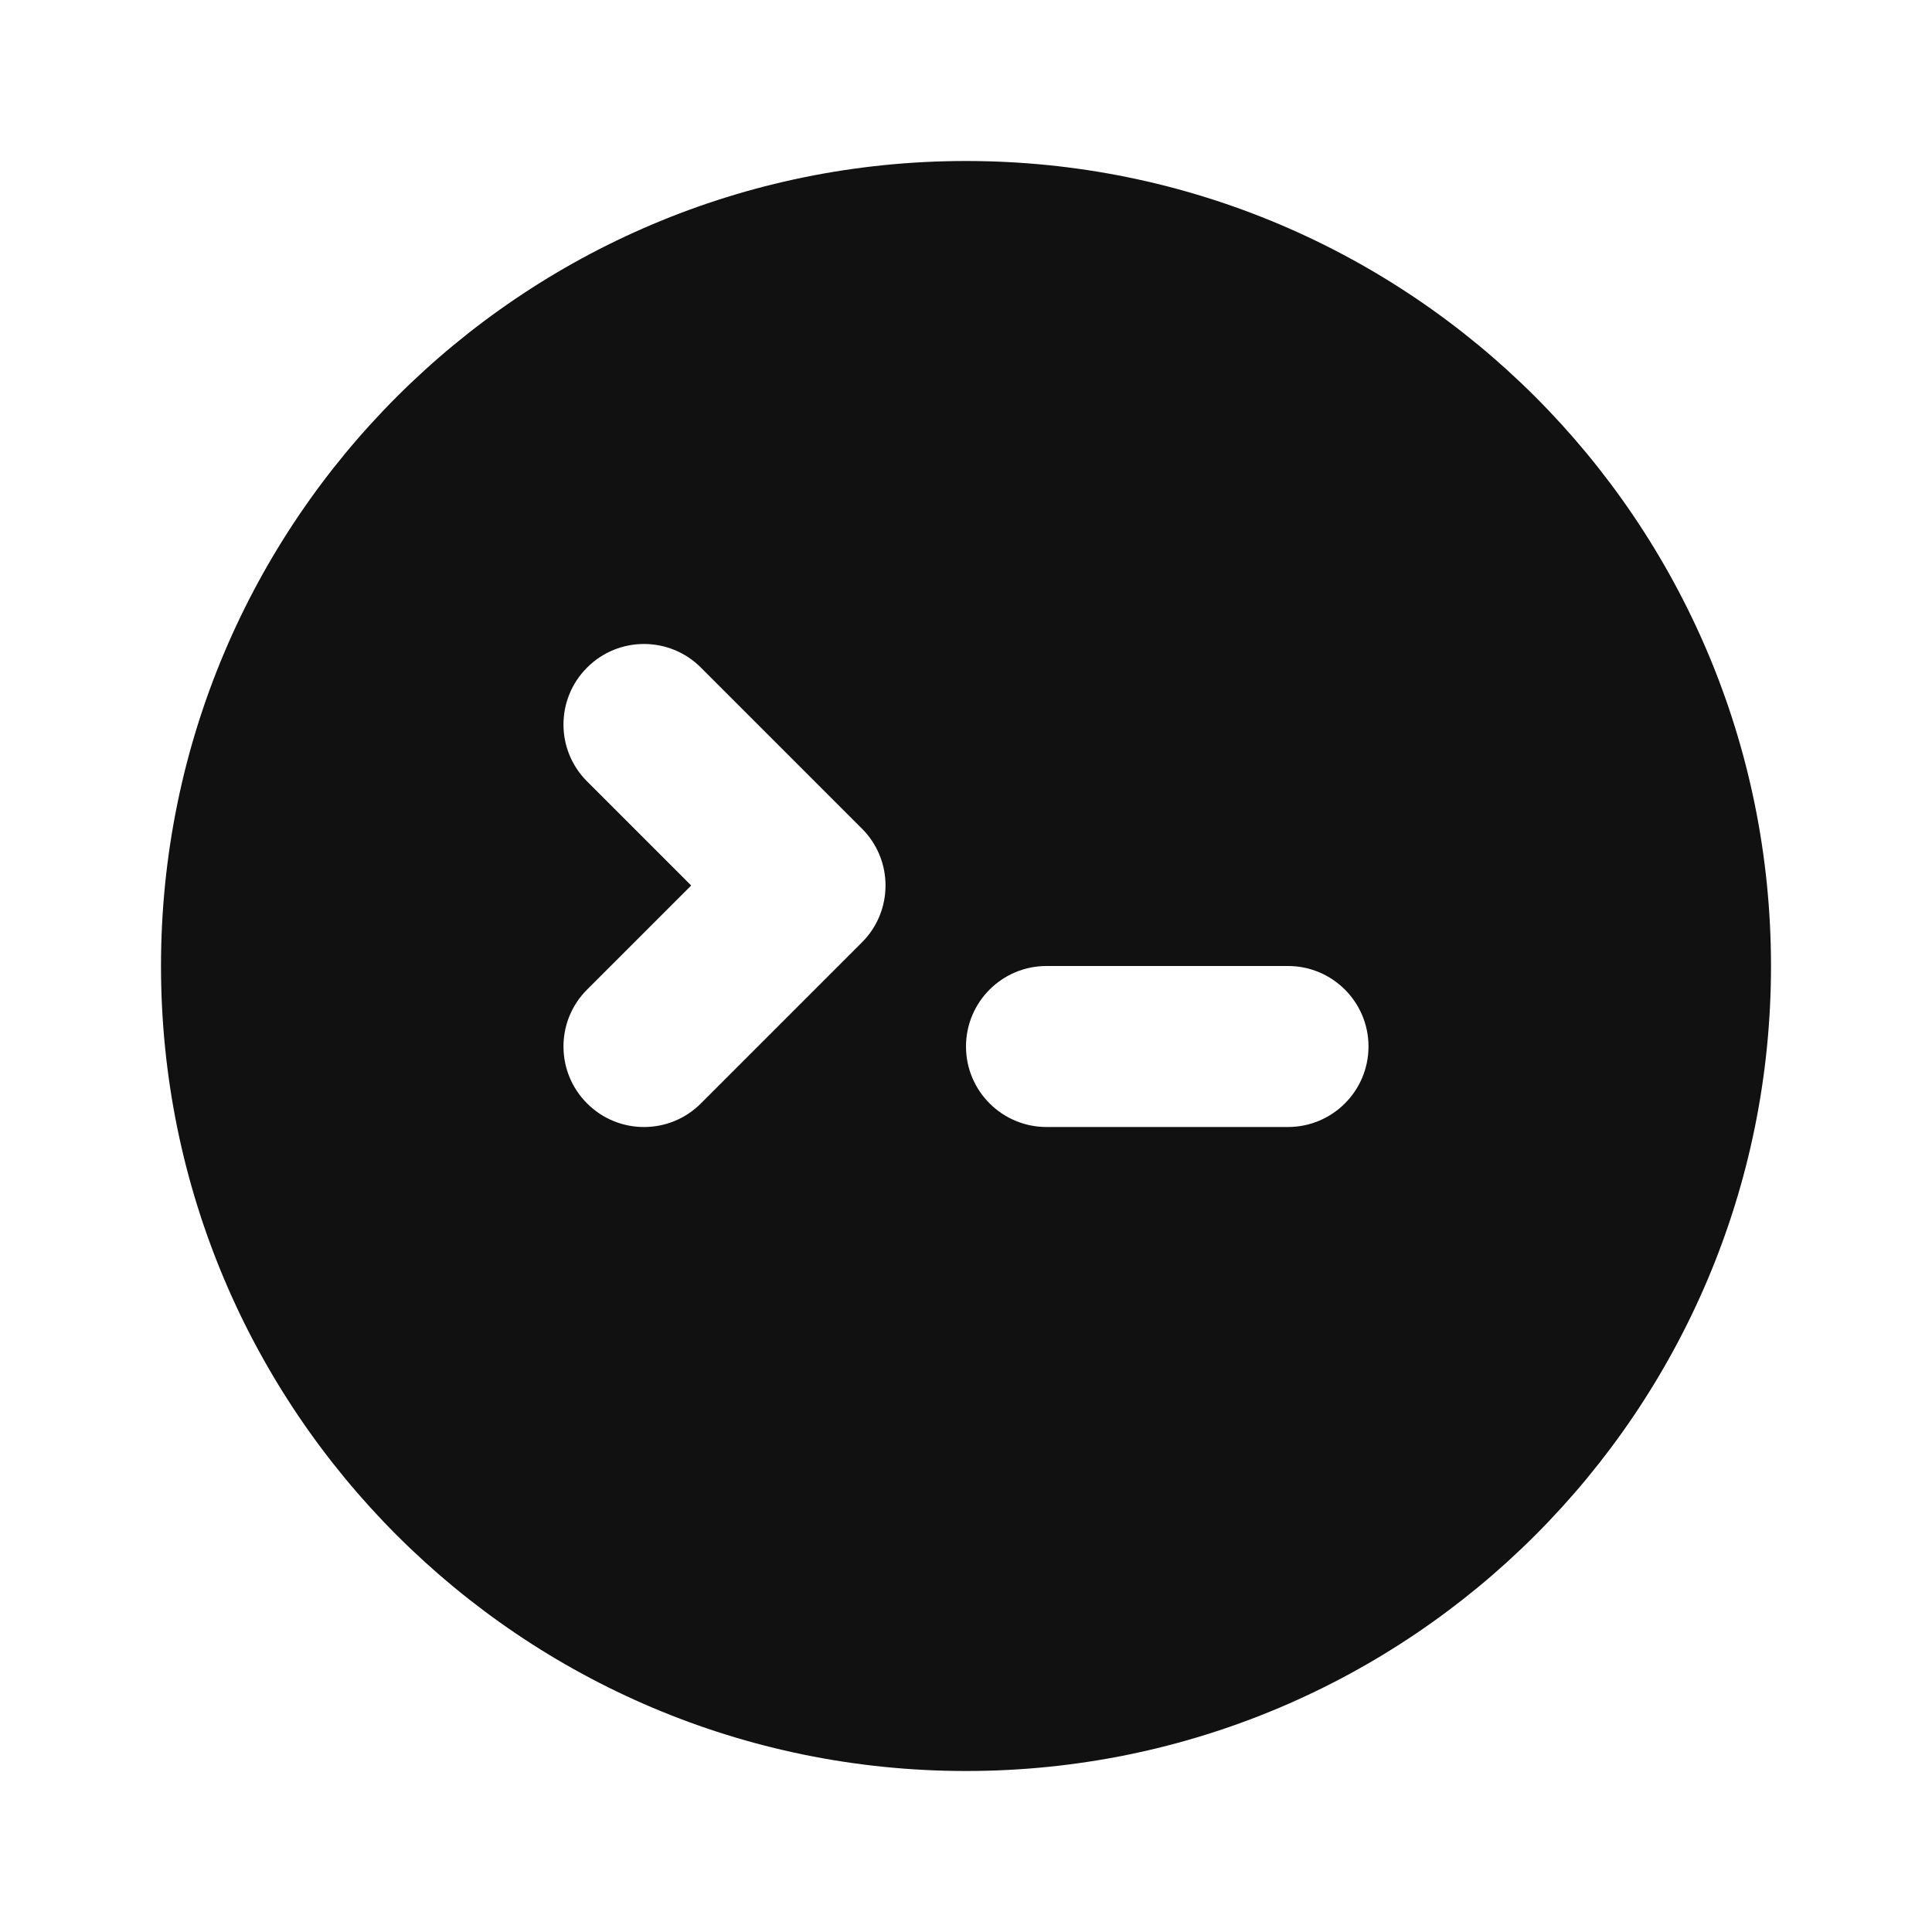 <svg width="24" height="24" viewBox="0 0 24 24" fill="none" xmlns="http://www.w3.org/2000/svg">
<path fill-rule="evenodd" clip-rule="evenodd" d="M2 12C2 6.477 6.477 2 12 2C17.523 2 22 6.477 22 12C22 17.523 17.523 22 12 22C6.477 22 2 17.523 2 12ZM8.707 8.293C8.317 7.902 7.683 7.902 7.293 8.293C6.902 8.683 6.902 9.317 7.293 9.707L8.586 11L7.293 12.293C6.902 12.683 6.902 13.317 7.293 13.707C7.683 14.098 8.317 14.098 8.707 13.707L10.707 11.707C11.098 11.317 11.098 10.683 10.707 10.293L8.707 8.293ZM13 12C12.448 12 12 12.448 12 13C12 13.552 12.448 14 13 14H16C16.552 14 17 13.552 17 13C17 12.448 16.552 12 16 12H13Z" fill="#111111"/>
</svg>
